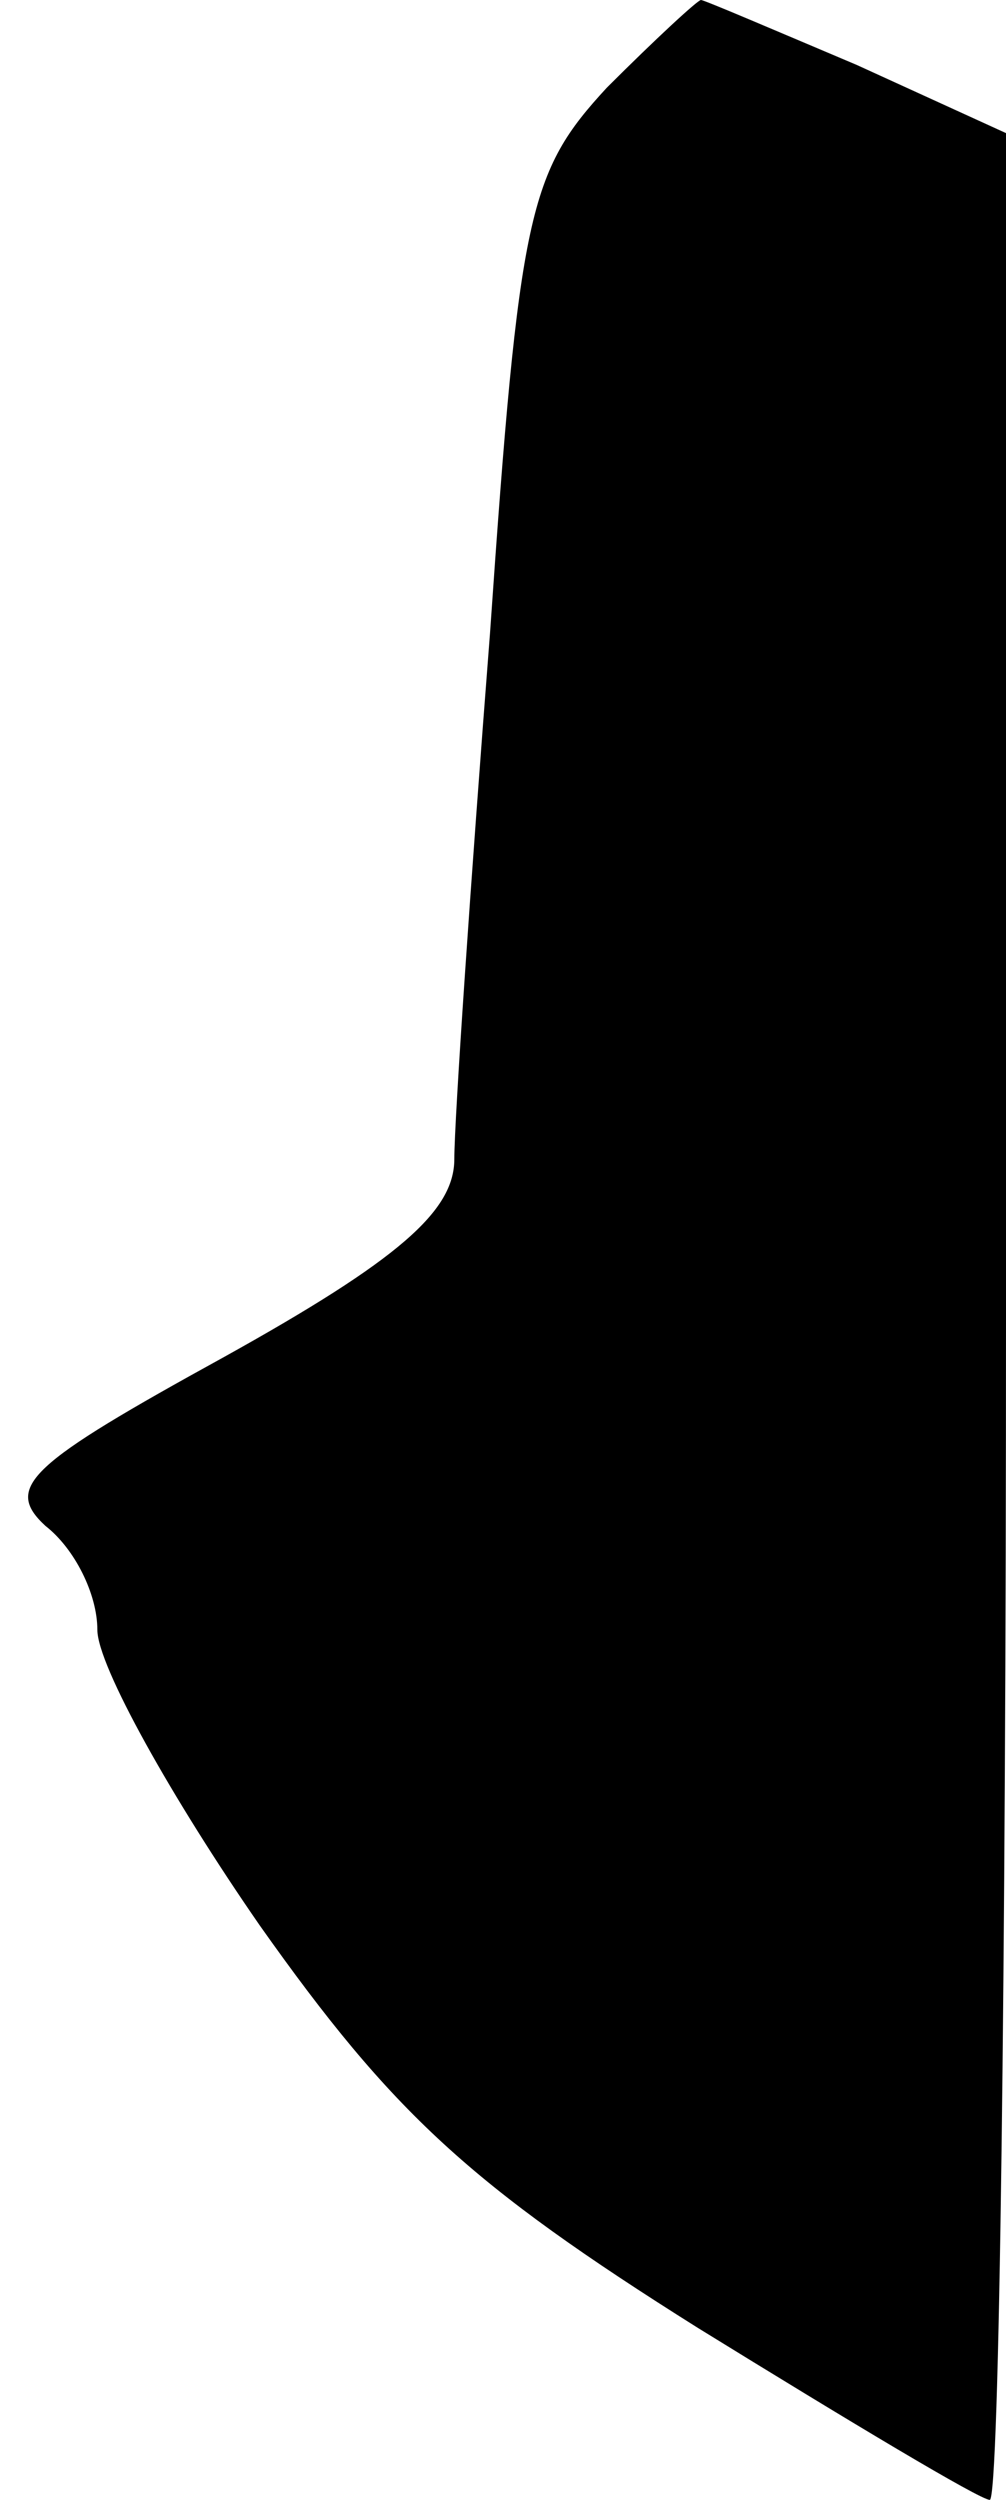 <?xml version="1.0" standalone="no"?>
<!DOCTYPE svg PUBLIC "-//W3C//DTD SVG 20010904//EN"
 "http://www.w3.org/TR/2001/REC-SVG-20010904/DTD/svg10.dtd">
<svg version="1.0" xmlns="http://www.w3.org/2000/svg"
 width="31pt" height="77pt" viewBox="0 0 31 77"
 preserveAspectRatio="xMidYMid meet">
<g transform="translate(0,77) scale(0.1,-0.1)"
fill="#000000" stroke="none">
<path fill="#000000" stroke="none" d="M187 743 c-24 -26 -27 -38 -36 -168 -6
-77 -11 -150 -11 -162 0 -16 -17 -31 -71 -61 -60 -33 -68 -40 -55 -52 9 -7 16
-21 16 -32 0 -11 23 -52 50 -91 41 -58 65 -80 135 -124 47 -29 87 -53 90 -53
3 0 5 164 5 365 l0 364 -46 21 c-26 11 -47 20 -48 20 -1 0 -14 -12 -29 -27z"/>
</g>
</svg>
